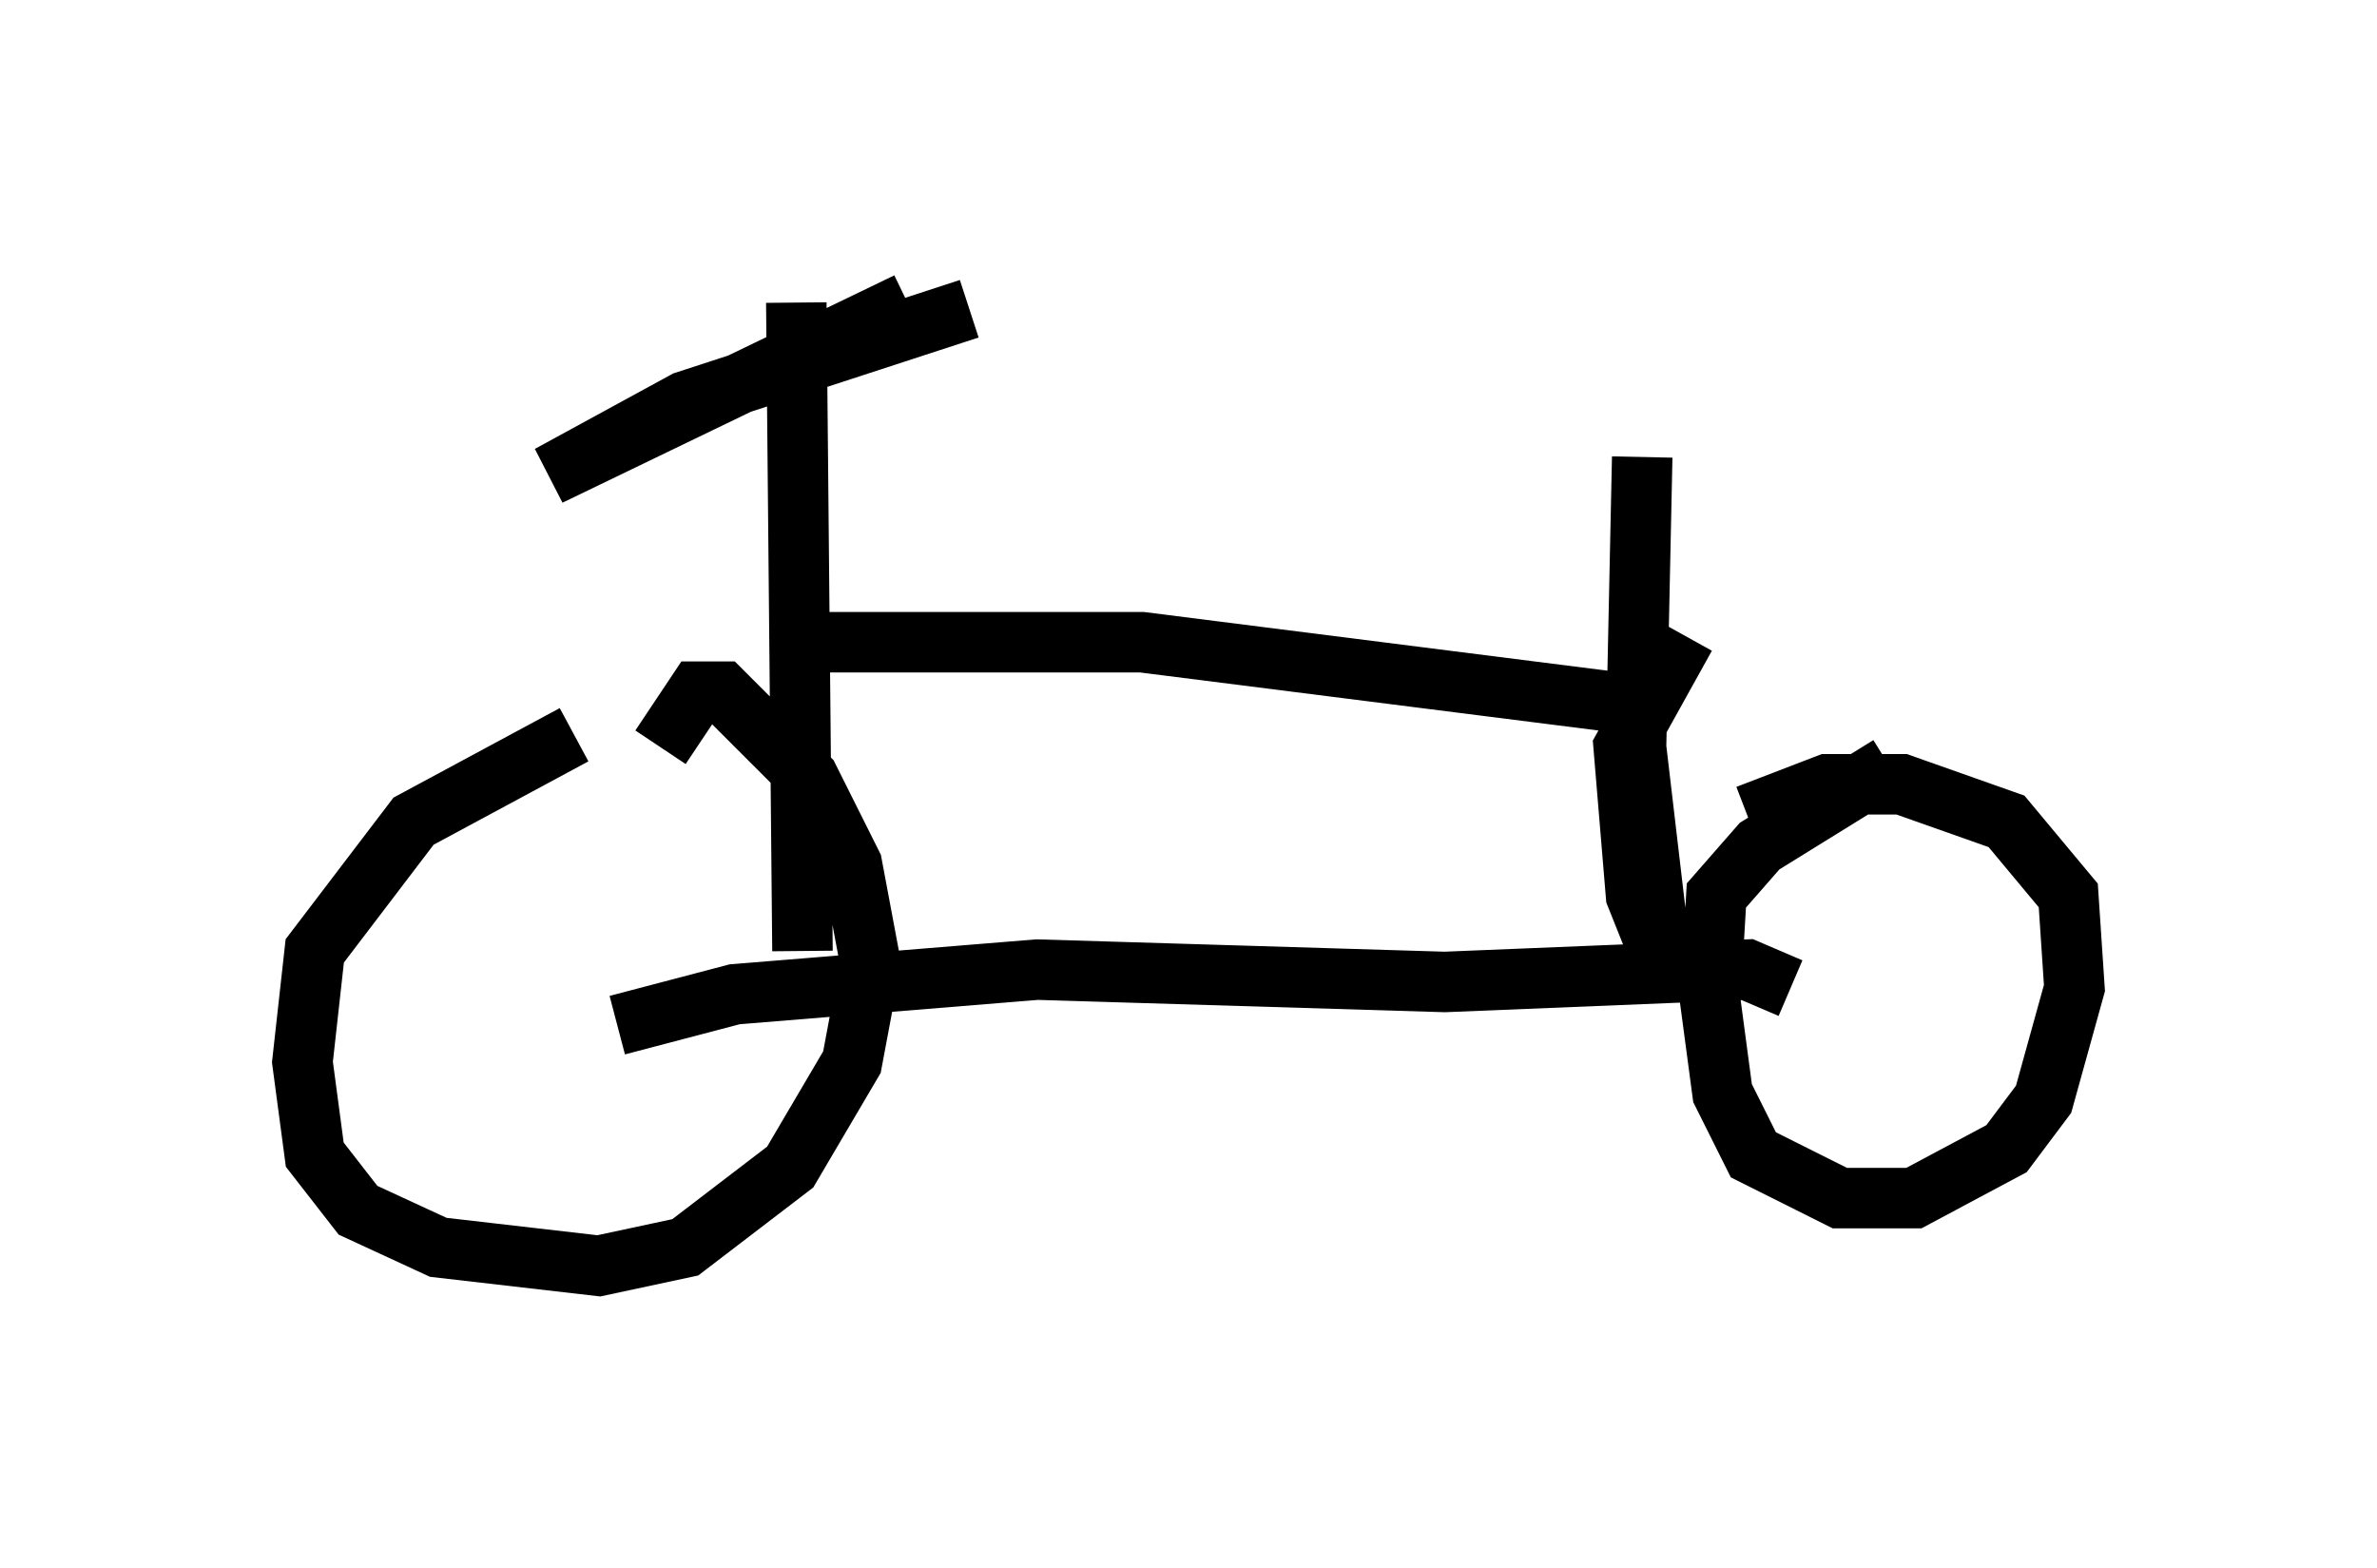 <?xml version="1.0" encoding="utf-8" ?>
<svg baseProfile="full" height="25.925" version="1.1" width="39.298" xmlns="http://www.w3.org/2000/svg" xmlns:ev="http://www.w3.org/2001/xml-events" xmlns:xlink="http://www.w3.org/1999/xlink"><defs /><rect fill="white" height="25.925" width="39.298" x="0" y="0" /><path d="M10.308, 12.044 m-0.817, 0.102 l-2.654, 1.429 -1.633, 2.144 l-0.204, 1.838 0.204, 1.531 l0.715, 0.919 1.327, 0.613 l2.654, 0.306 1.429, -0.306 l1.735, -1.327 1.021, -1.735 l0.306, -1.633 -0.306, -1.633 l-0.715, -1.429 -1.429, -1.429 l-0.408, 0.0 -0.613, 0.919 m-0.715, 4.594 l1.94, -0.51 5.002, -0.408 l6.738, 0.204 5.002, -0.204 l0.715, 0.306 m1.633, -3.675 l-2.144, 1.327 -0.715, 0.817 l-0.102, 1.735 0.204, 1.531 l0.51, 1.021 1.429, 0.715 l1.225, 0.0 1.531, -0.817 l0.613, -0.817 0.51, -1.838 l-0.102, -1.531 -1.021, -1.225 l-1.735, -0.613 -1.225, 0.0 l-1.327, 0.51 m-15.619, 2.246 l-0.102, -10.719 m1.838, 0.0 l-5.921, 2.858 2.246, -1.225 l4.696, -1.531 m-2.348, 5.513 l5.206, 0.0 8.065, 1.021 l0.408, 0.408 m0.51, -1.531 l-1.021, 1.838 0.204, 2.45 l0.408, 1.021 -0.408, -3.471 l0.102, -4.798 " fill="none" stroke="black" stroke-width="1" /></svg>